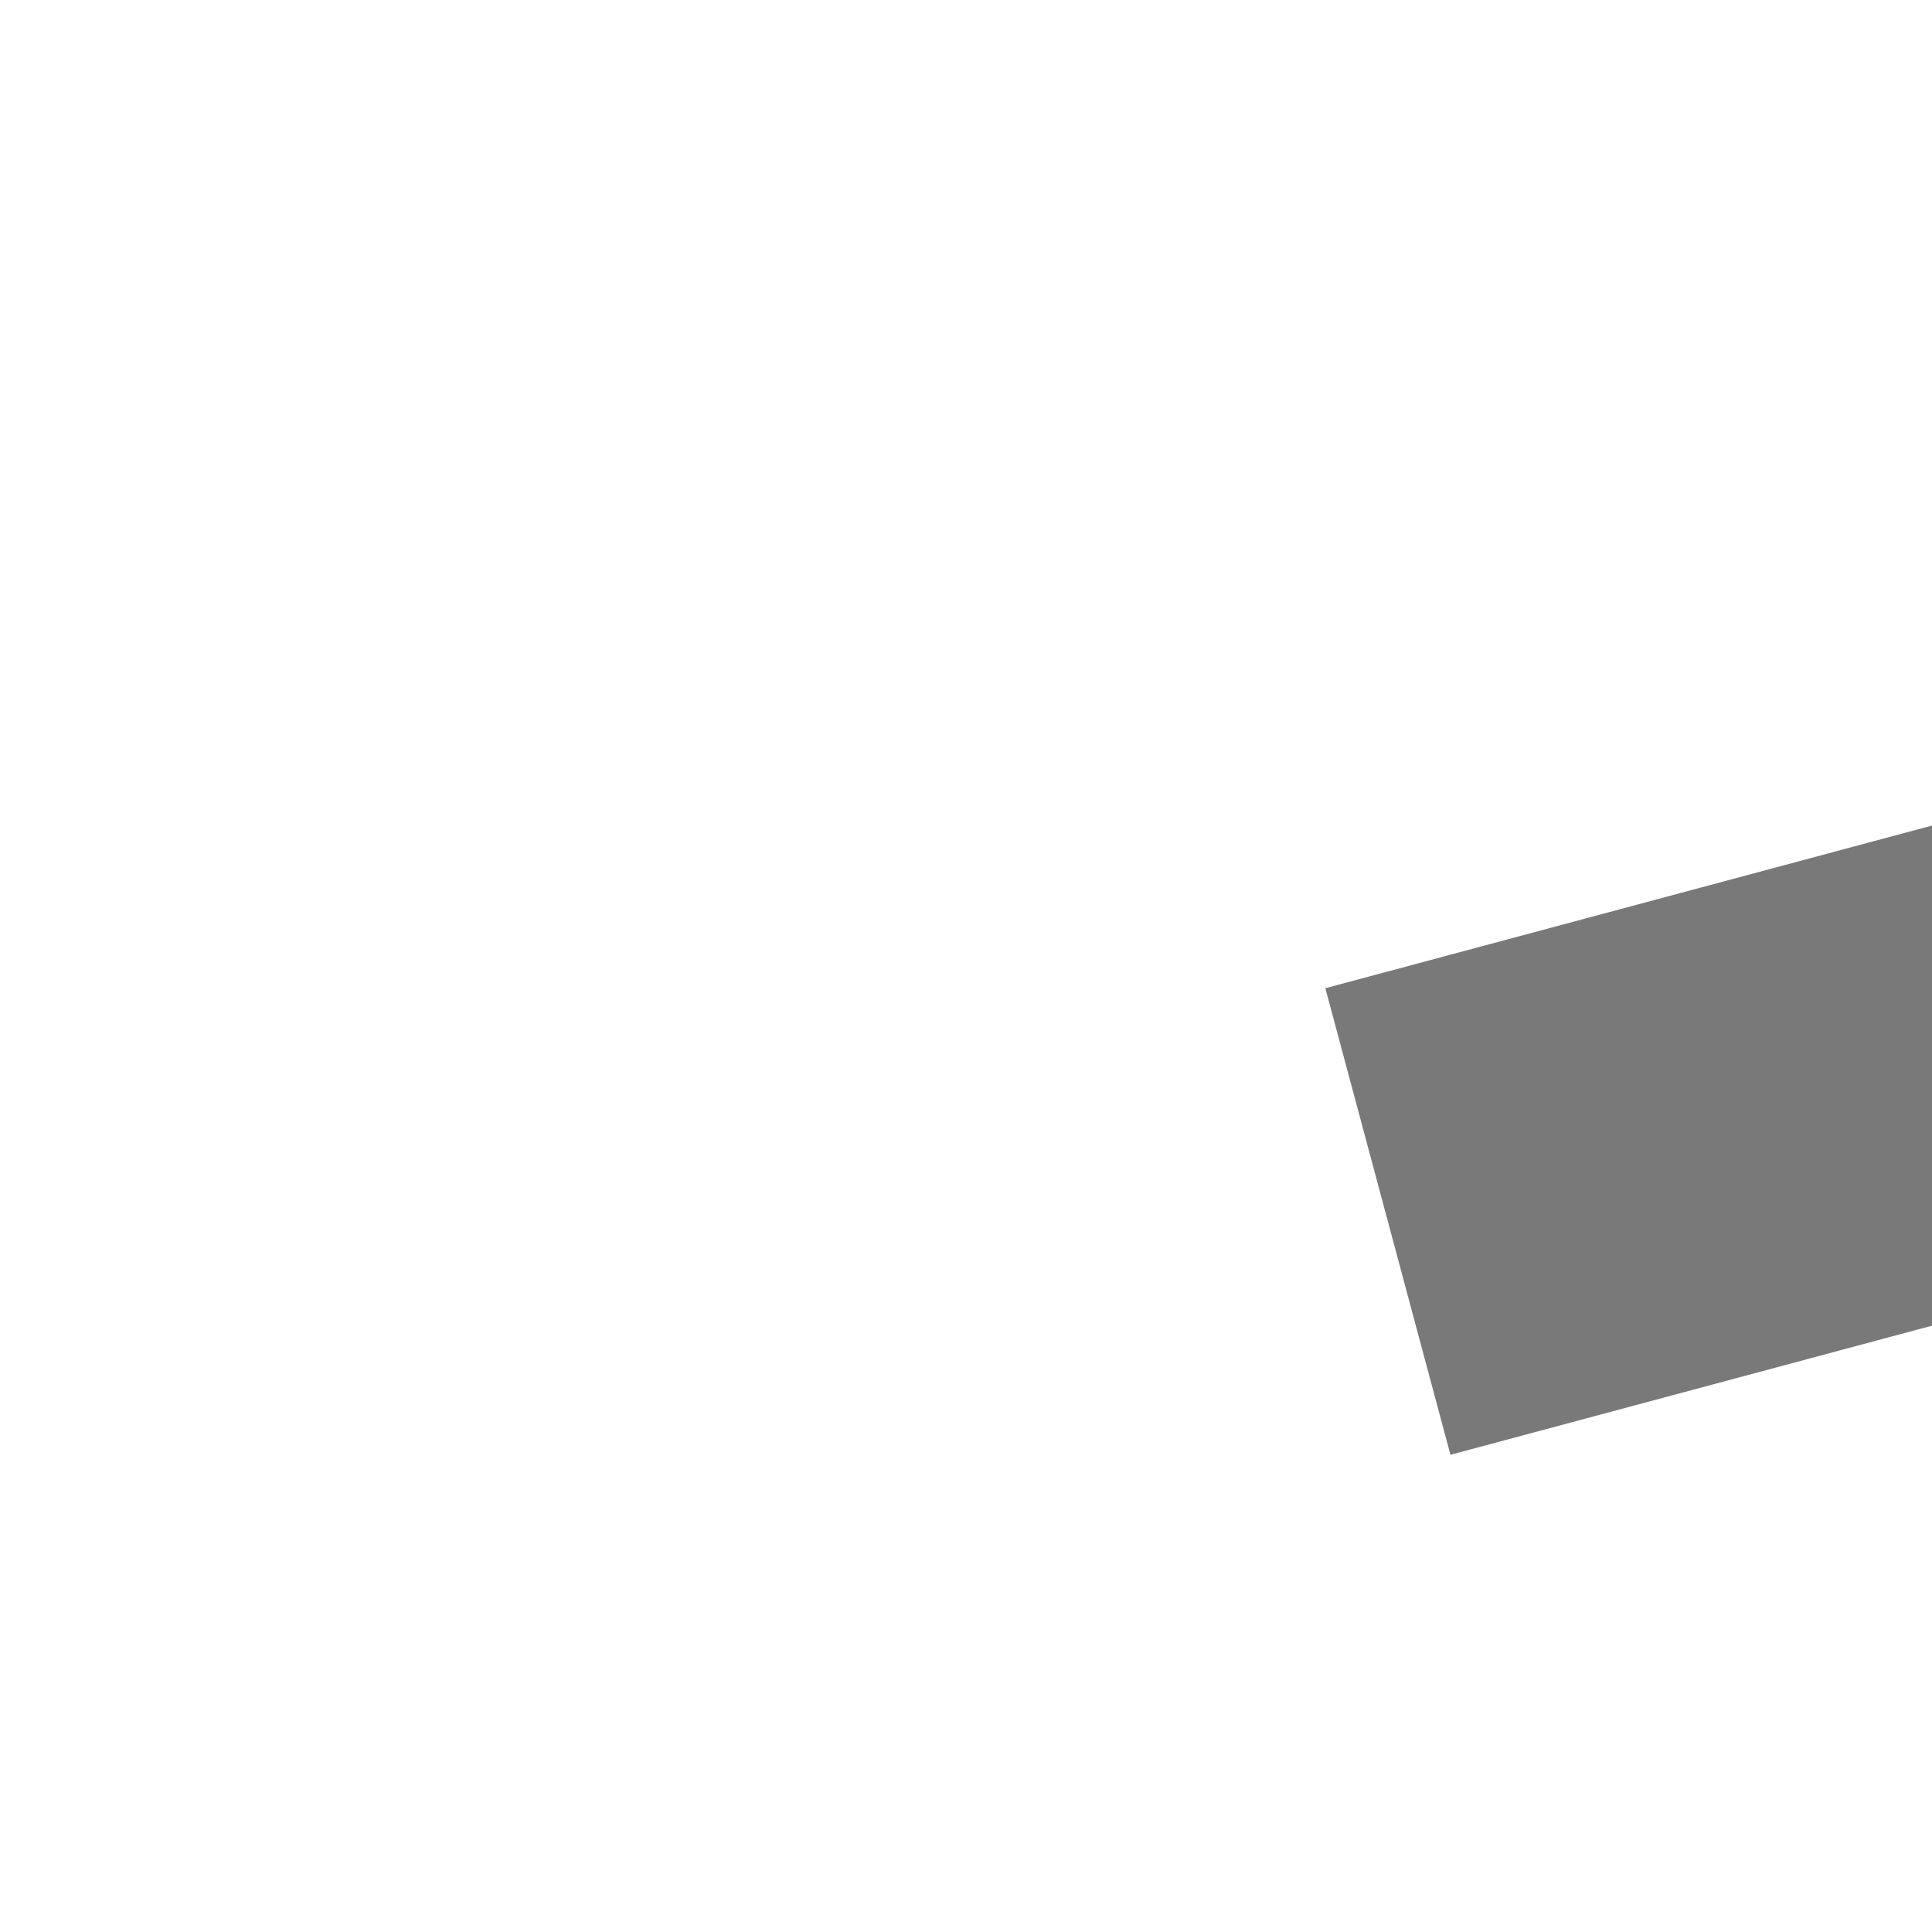 ﻿<?xml version="1.0" encoding="utf-8"?>
<svg version="1.1" xmlns:xlink="http://www.w3.org/1999/xlink" width="4px" height="4px" preserveAspectRatio="xMinYMid meet" viewBox="694 6381  4 2" xmlns="http://www.w3.org/2000/svg">
  <path d="M 785.946 6364.854  L 790.593 6369.5  L 785.946 6374.146  L 786.654 6374.854  L 791.654 6369.854  L 792.007 6369.5  L 791.654 6369.146  L 786.654 6364.146  L 785.946 6364.854  Z " fill-rule="nonzero" fill="#797979" stroke="none" transform="matrix(0.966 -0.259 0.259 0.966 -1623.231 409.338 )" />
  <path d="M 694 6369.5  L 791 6369.5  " stroke-width="1" stroke="#797979" fill="none" transform="matrix(0.966 -0.259 0.259 0.966 -1623.231 409.338 )" />
</svg>
